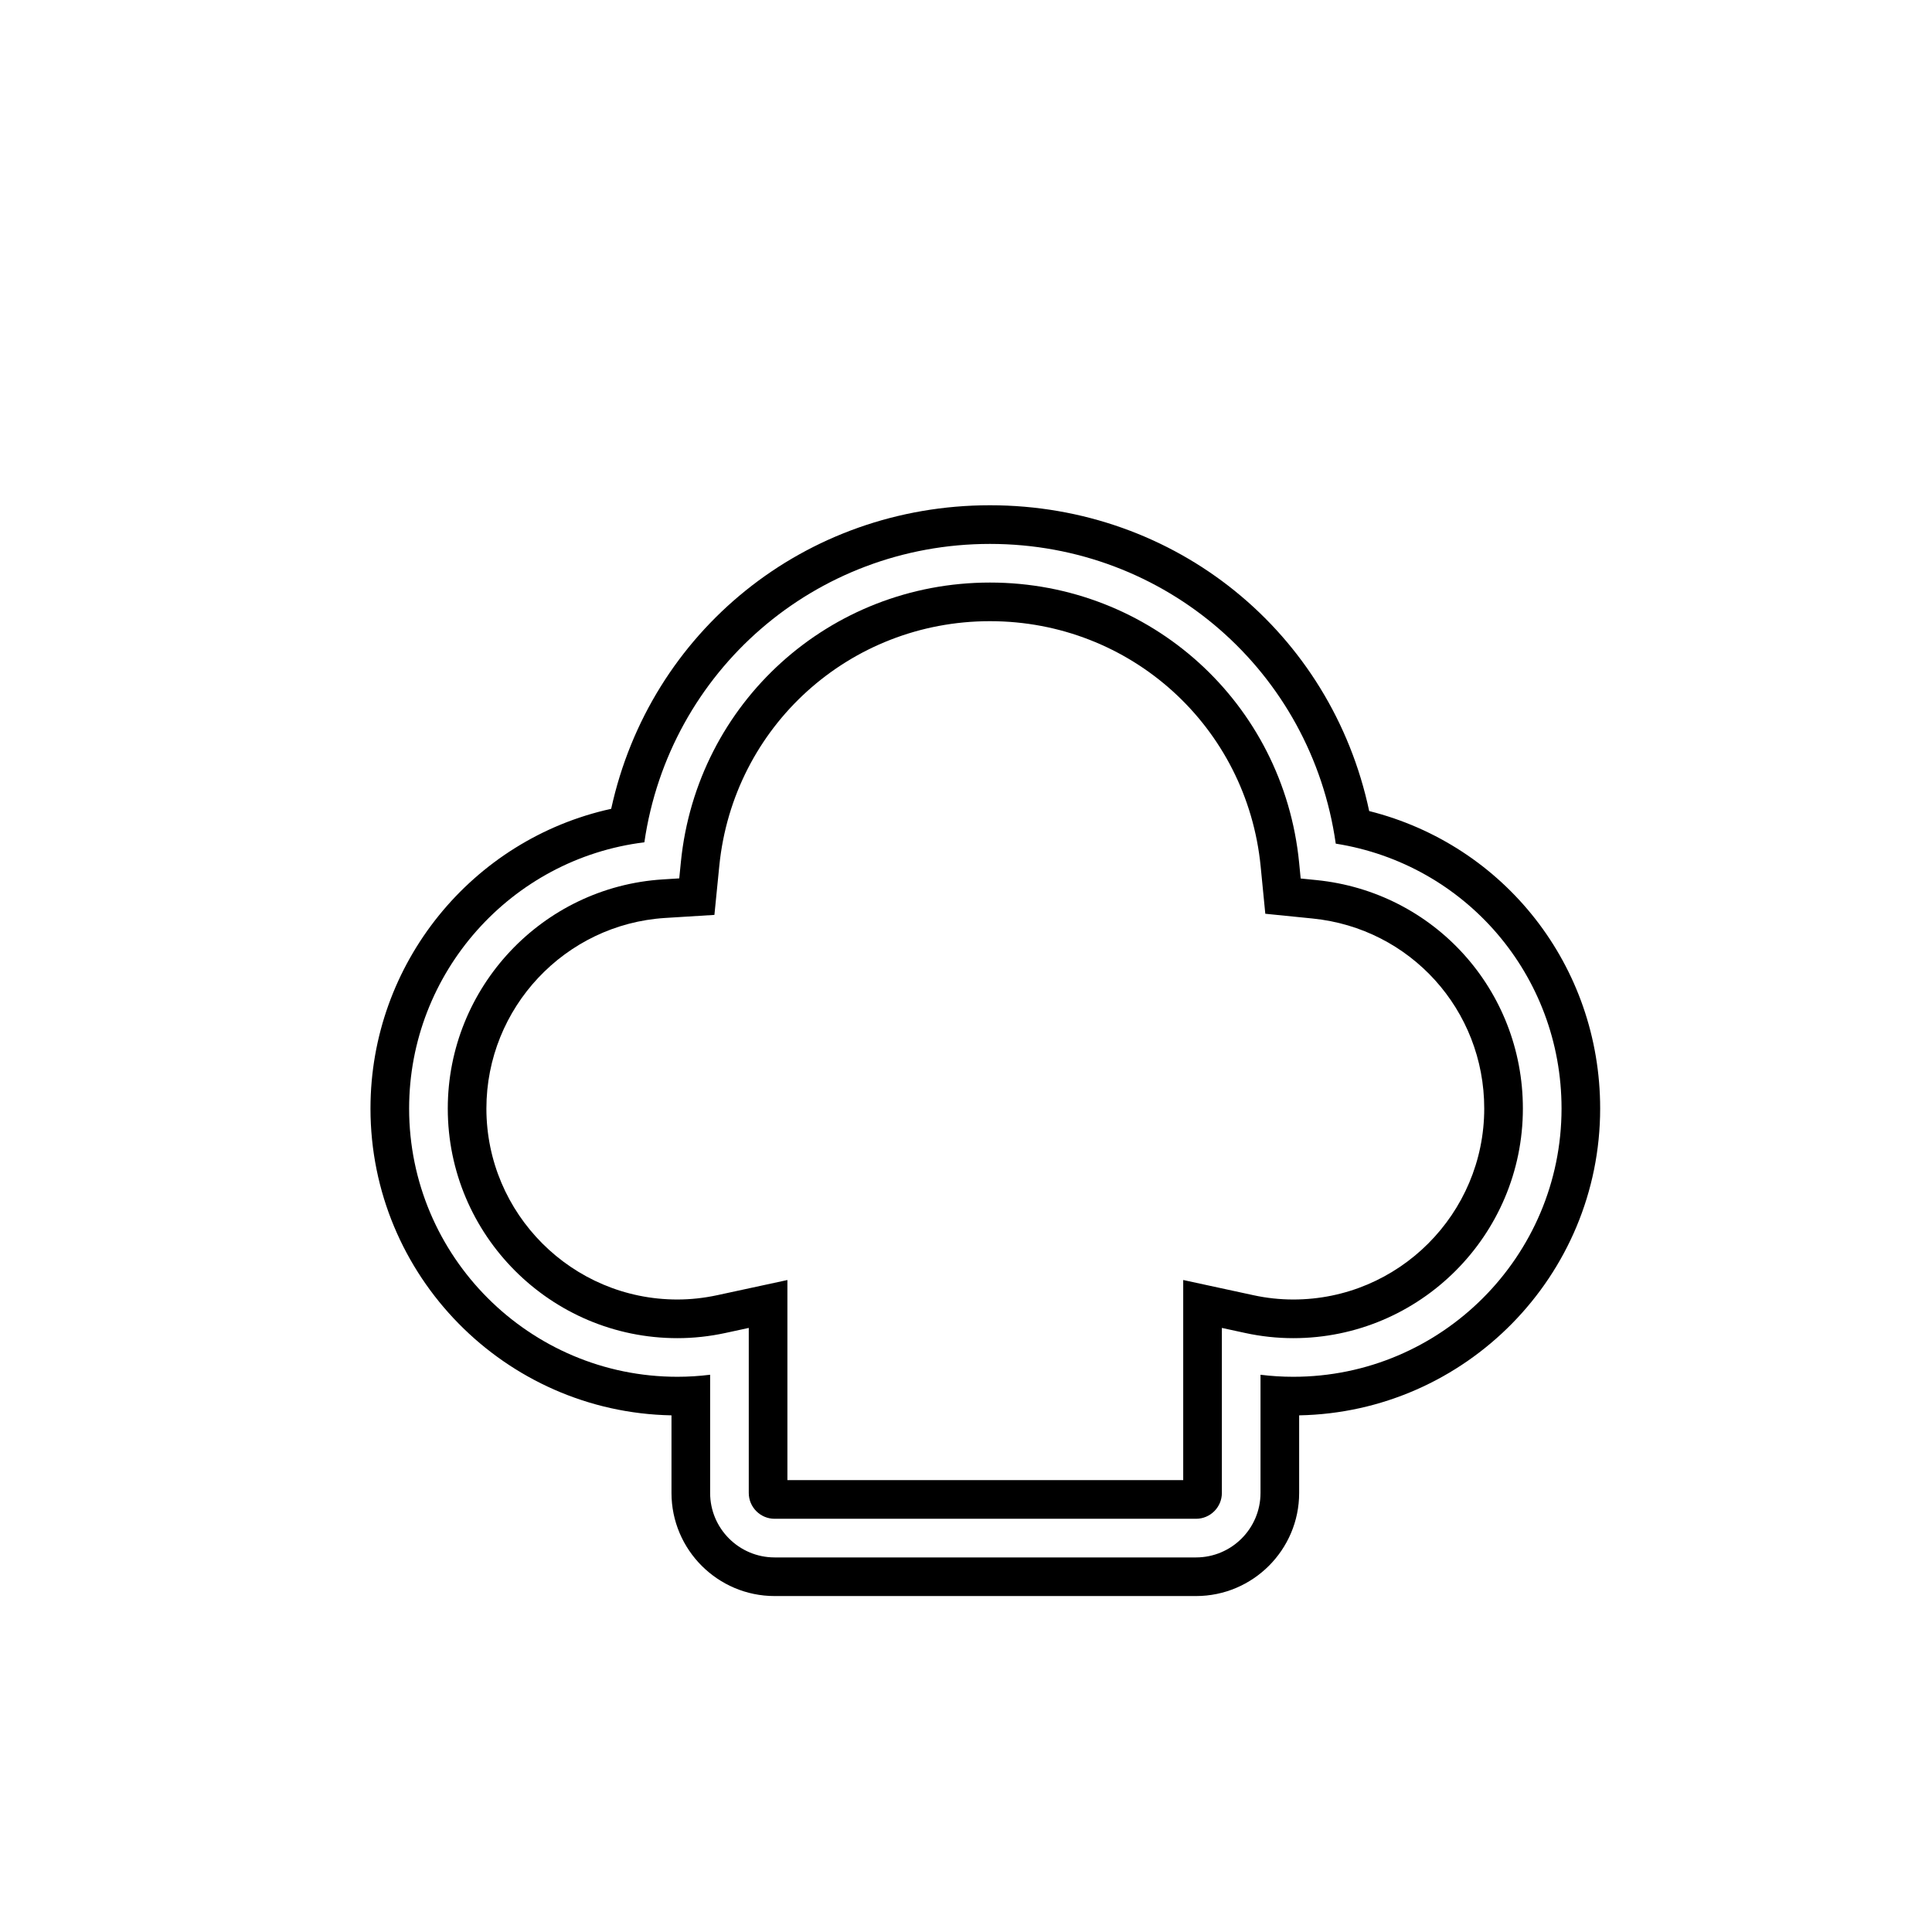 <?xml version="1.0" encoding="utf-8"?>
<!-- Generator: Adobe Illustrator 17.0.0, SVG Export Plug-In . SVG Version: 6.00 Build 0)  -->
<!DOCTYPE svg PUBLIC "-//W3C//DTD SVG 1.1//EN" "http://www.w3.org/Graphics/SVG/1.1/DTD/svg11.dtd">
<svg version="1.1" id="Layer_1" xmlns="http://www.w3.org/2000/svg" xmlns:xlink="http://www.w3.org/1999/xlink" x="0px" y="0px"
	 width="100px" height="100px" viewBox="0 0 100 100" enable-background="new 0 0 100 100" xml:space="preserve">
<g>
	<path d="M68.138,45.553l-0.815-0.082l-0.08-0.815c-0.81-8.268-7.689-14.503-16.002-14.503c-8.297,0-15.175,6.219-15.999,14.466
		l-0.084,0.846l-0.848,0.053c-6.243,0.39-11.133,5.599-11.133,11.86c0,6.554,5.331,11.885,11.884,11.885
		c0.827,0,1.663-0.09,2.484-0.268l1.211-0.262v8.542c0,0.737,0.601,1.337,1.338,1.337h21.812c0.737,0,1.338-0.6,1.338-1.337v-8.542
		l1.212,0.263c0.816,0.177,1.652,0.267,2.485,0.267c6.552,0,11.883-5.331,11.883-11.885C78.824,51.246,74.23,46.164,68.138,45.553z
		 M66.941,67.262c-0.69,0-1.384-0.074-2.062-0.222l-3.636-0.787v10.358H40.756V66.254l-3.634,0.785
		c-0.682,0.147-1.375,0.223-2.062,0.223c-5.45,0-9.884-4.435-9.884-9.885c0-5.207,4.066-9.54,9.257-9.864l2.545-0.158l0.253-2.538
		c0.721-7.22,6.744-12.665,14.009-12.665c7.279,0,13.303,5.459,14.012,12.698l0.24,2.446l2.446,0.246
		c5.065,0.507,8.886,4.735,8.886,9.833C76.824,62.827,72.391,67.262,66.941,67.262z"/>
	<path d="M70.869,41.98c-1.965-9.253-10.006-15.828-19.629-15.828c-9.573,0-17.598,6.523-19.605,15.712
		c-7.199,1.58-12.459,8.004-12.459,15.512c0,8.657,6.961,15.72,15.58,15.882v4.016c0,2.942,2.395,5.337,5.338,5.337h21.812
		c2.943,0,5.338-2.395,5.338-5.337v-4.016c8.619-0.162,15.58-7.224,15.58-15.882C82.824,50.001,77.877,43.741,70.869,41.98z
		 M66.941,71.262c-0.566,0-1.134-0.035-1.697-0.105v6.118c0,1.84-1.497,3.337-3.338,3.337H40.094c-1.841,0-3.338-1.497-3.338-3.337
		v-6.119c-0.565,0.071-1.132,0.106-1.696,0.106c-7.656,0-13.884-6.229-13.884-13.885c0-7.034,5.284-12.932,12.176-13.779
		c1.288-8.862,8.837-15.445,17.889-15.445c9.078,0,16.637,6.614,17.897,15.514c6.717,1.061,11.687,6.819,11.687,13.71
		C80.824,65.033,74.597,71.262,66.941,71.262z"/>
</g>
</svg>

